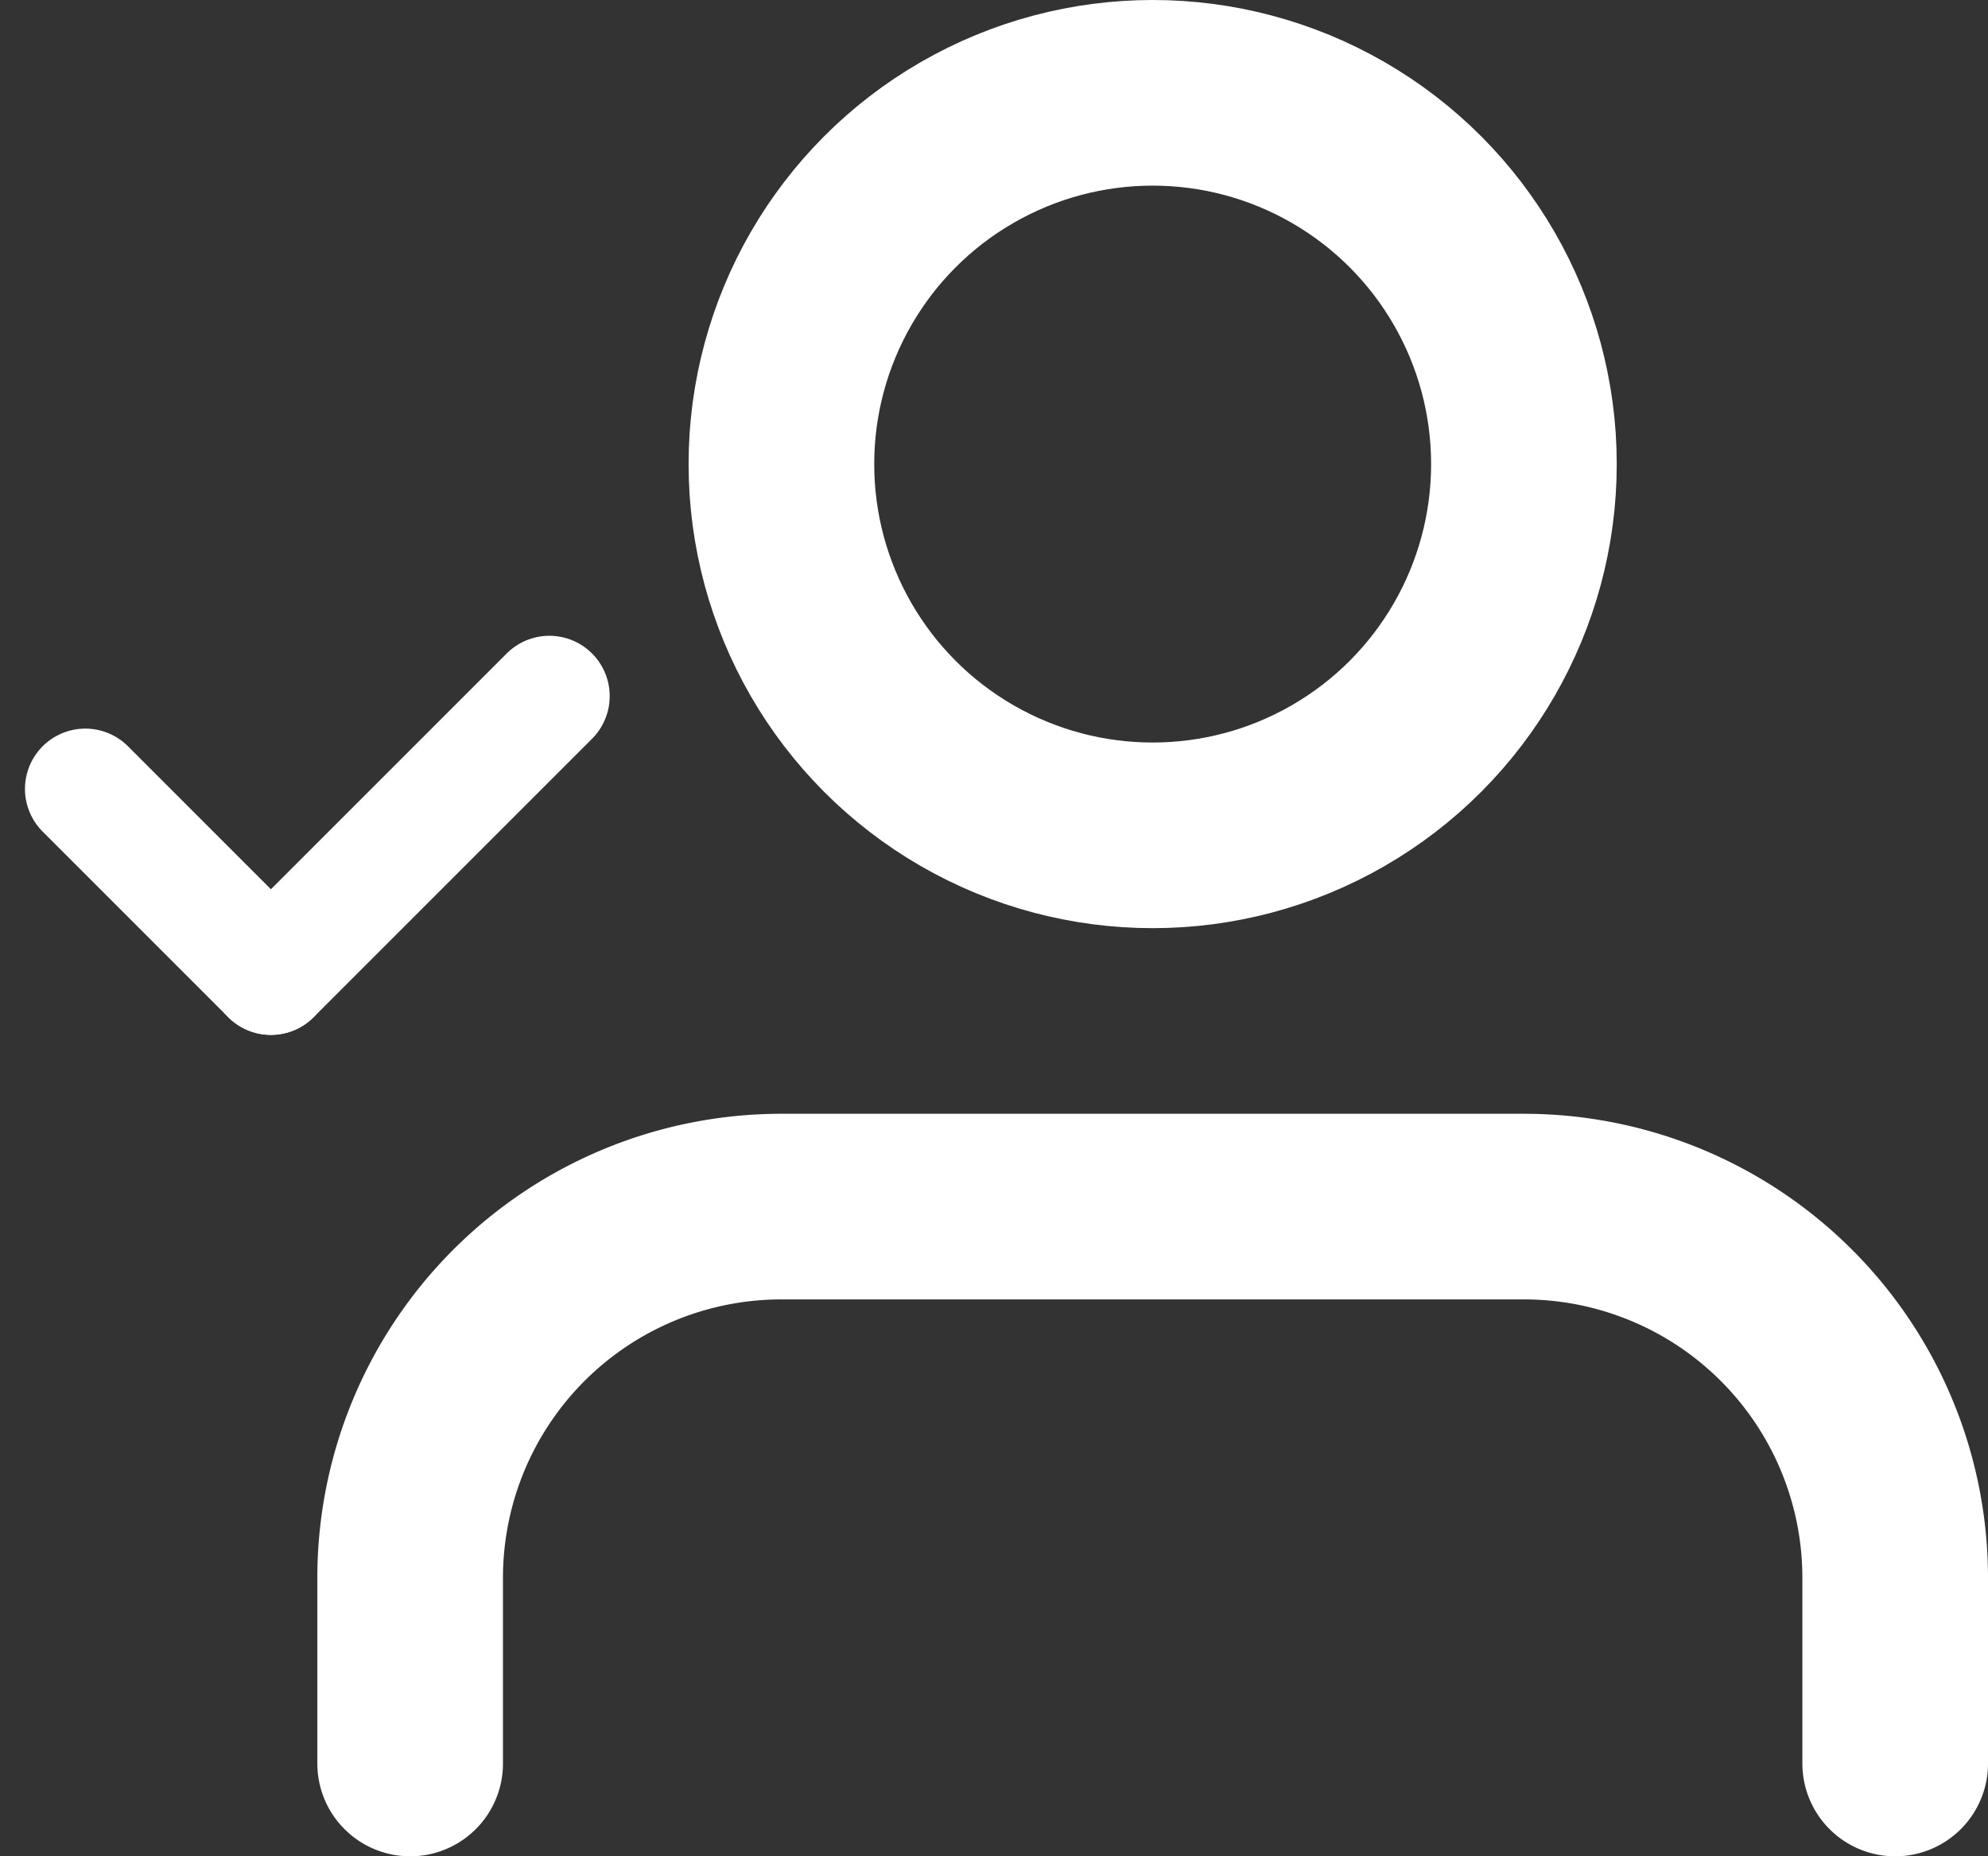 <svg xmlns="http://www.w3.org/2000/svg" width="21.419" height="20" viewBox="0 0 21.419 20">
  <rect x="0" y="0" width="21.419" height="20" fill="#333333" stroke="none"/>
  <g id="Groupe_2271" data-name="Groupe 2271" transform="translate(-766.581 -302)">
    <g id="_3325167_user_icon" data-name="3325167_user_icon" transform="translate(767 300)">
      <path id="Tracé_4834" data-name="Tracé 4834" d="M20,21V19a4,4,0,0,0-4-4H8a4,4,0,0,0-4,4v2" fill="none" stroke="#fff" stroke-linecap="round" stroke-linejoin="round" stroke-width="2"/>
      <circle id="Ellipse_117" data-name="Ellipse 117" cx="4" cy="4" r="4" transform="translate(8 3)" fill="none" stroke="#fff" stroke-linecap="round" stroke-linejoin="round" stroke-width="2"/>
    </g>
    <line id="Ligne_36" data-name="Ligne 36" x2="2" y2="2" transform="translate(767.5 310.5)" fill="none" stroke="#fff" stroke-linecap="round" stroke-width="1.3"/>
    <line id="Ligne_37" data-name="Ligne 37" x1="3" y2="3" transform="translate(769.5 309.5)" fill="none" stroke="#fff" stroke-linecap="round" stroke-width="1.3"/>
  </g>
</svg>
